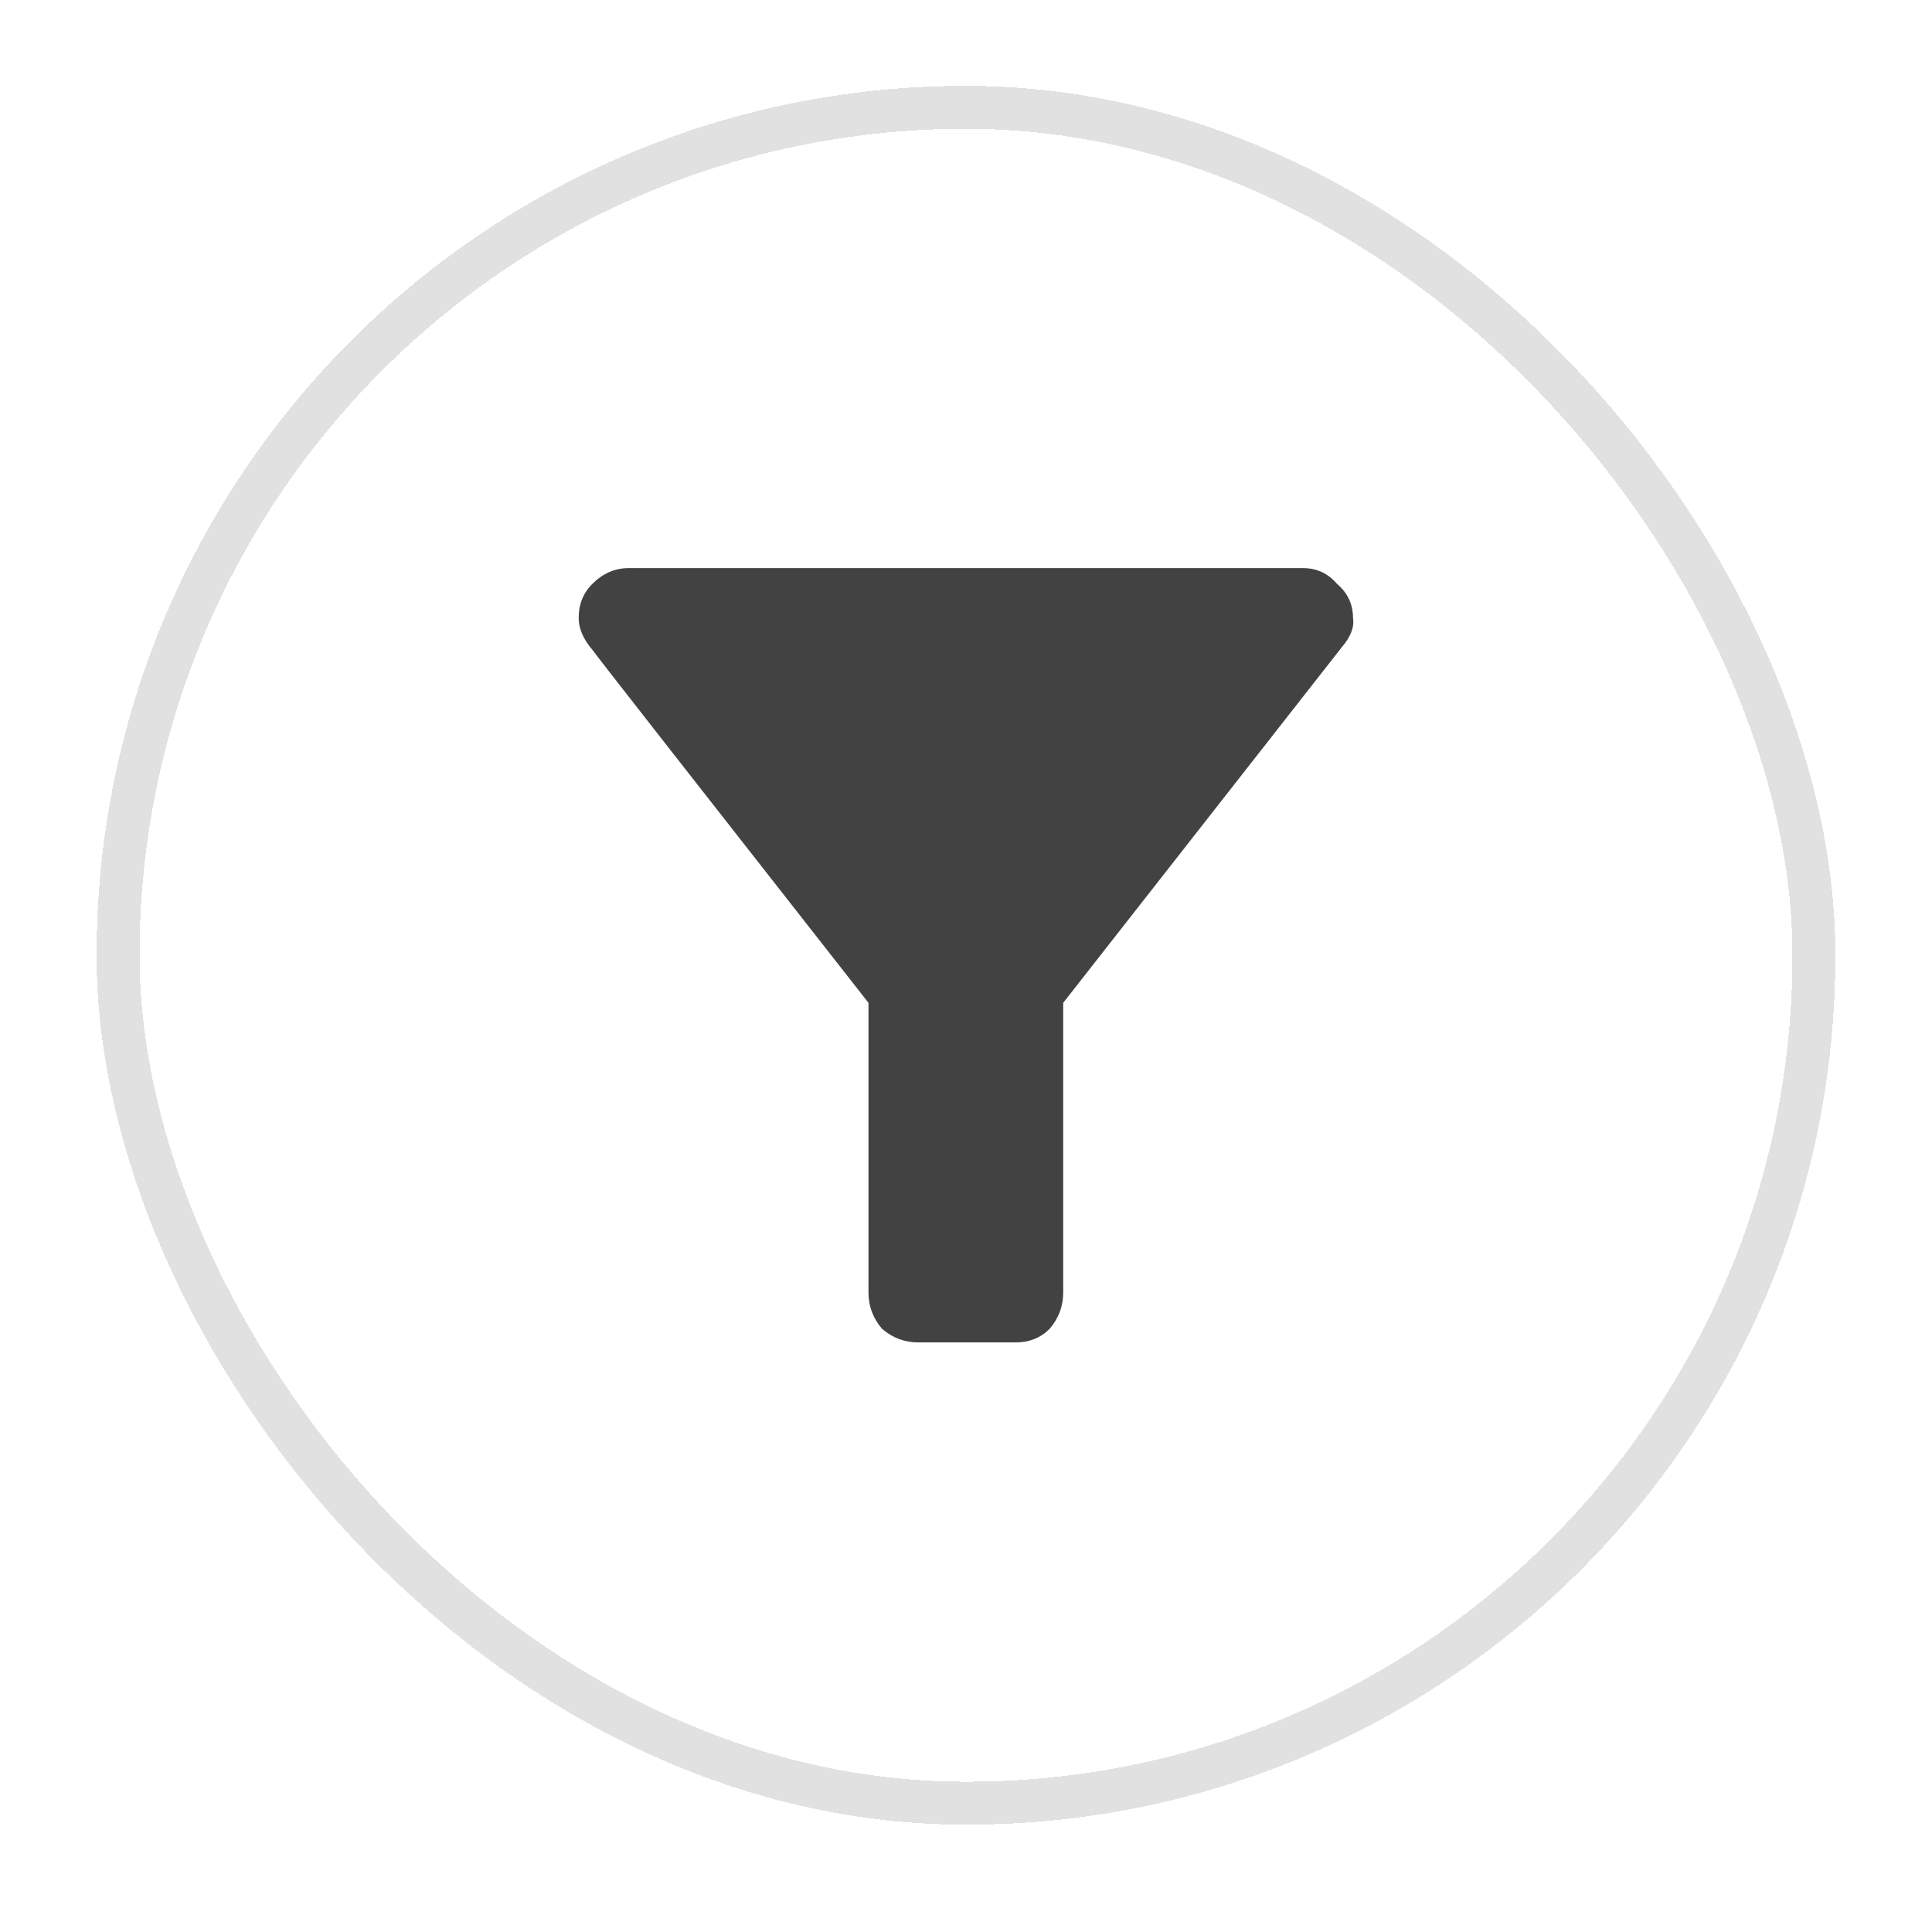 <svg width="80" height="80" viewBox="0 0 80 80" fill="none" xmlns="http://www.w3.org/2000/svg">
<g filter="url(#filter0_d_148_323)">
<rect x="4" width="72" height="72" rx="36" fill="white" fill-opacity="0.74" shape-rendering="crispEdges"/>
<rect x="4.889" y="0.889" width="70.222" height="70.222" rx="35.111" stroke="black" stroke-opacity="0.12" stroke-width="1.778" shape-rendering="crispEdges"/>
<path d="M24.524 23.344C24.149 22.906 23.962 22.469 23.962 22.031C23.962 21.469 24.149 21 24.524 20.625C24.962 20.188 25.462 19.969 26.024 19.969H53.962C54.525 19.969 54.993 20.188 55.368 20.625C55.806 21 56.025 21.469 56.025 22.031C56.087 22.406 55.931 22.812 55.556 23.25L44.025 37.969V49.969C44.025 50.531 43.837 51.031 43.462 51.469C43.087 51.844 42.618 52.031 42.056 52.031H38.025C37.462 52.031 36.962 51.844 36.525 51.469C36.15 51.031 35.962 50.531 35.962 49.969V37.969C28.462 28.406 24.649 23.531 24.524 23.344Z" fill="black" fill-opacity="0.74"/>
</g>
<defs>
<filter id="filter0_d_148_323" x="0.444" y="0" width="79.111" height="79.111" filterUnits="userSpaceOnUse" color-interpolation-filters="sRGB">
<feFlood flood-opacity="0" result="BackgroundImageFix"/>
<feColorMatrix in="SourceAlpha" type="matrix" values="0 0 0 0 0 0 0 0 0 0 0 0 0 0 0 0 0 0 127 0" result="hardAlpha"/>
<feOffset dy="3.556"/>
<feGaussianBlur stdDeviation="1.778"/>
<feComposite in2="hardAlpha" operator="out"/>
<feColorMatrix type="matrix" values="0 0 0 0 0 0 0 0 0 0 0 0 0 0 0 0 0 0 0.25 0"/>
<feBlend mode="normal" in2="BackgroundImageFix" result="effect1_dropShadow_148_323"/>
<feBlend mode="normal" in="SourceGraphic" in2="effect1_dropShadow_148_323" result="shape"/>
</filter>
</defs>
</svg>
